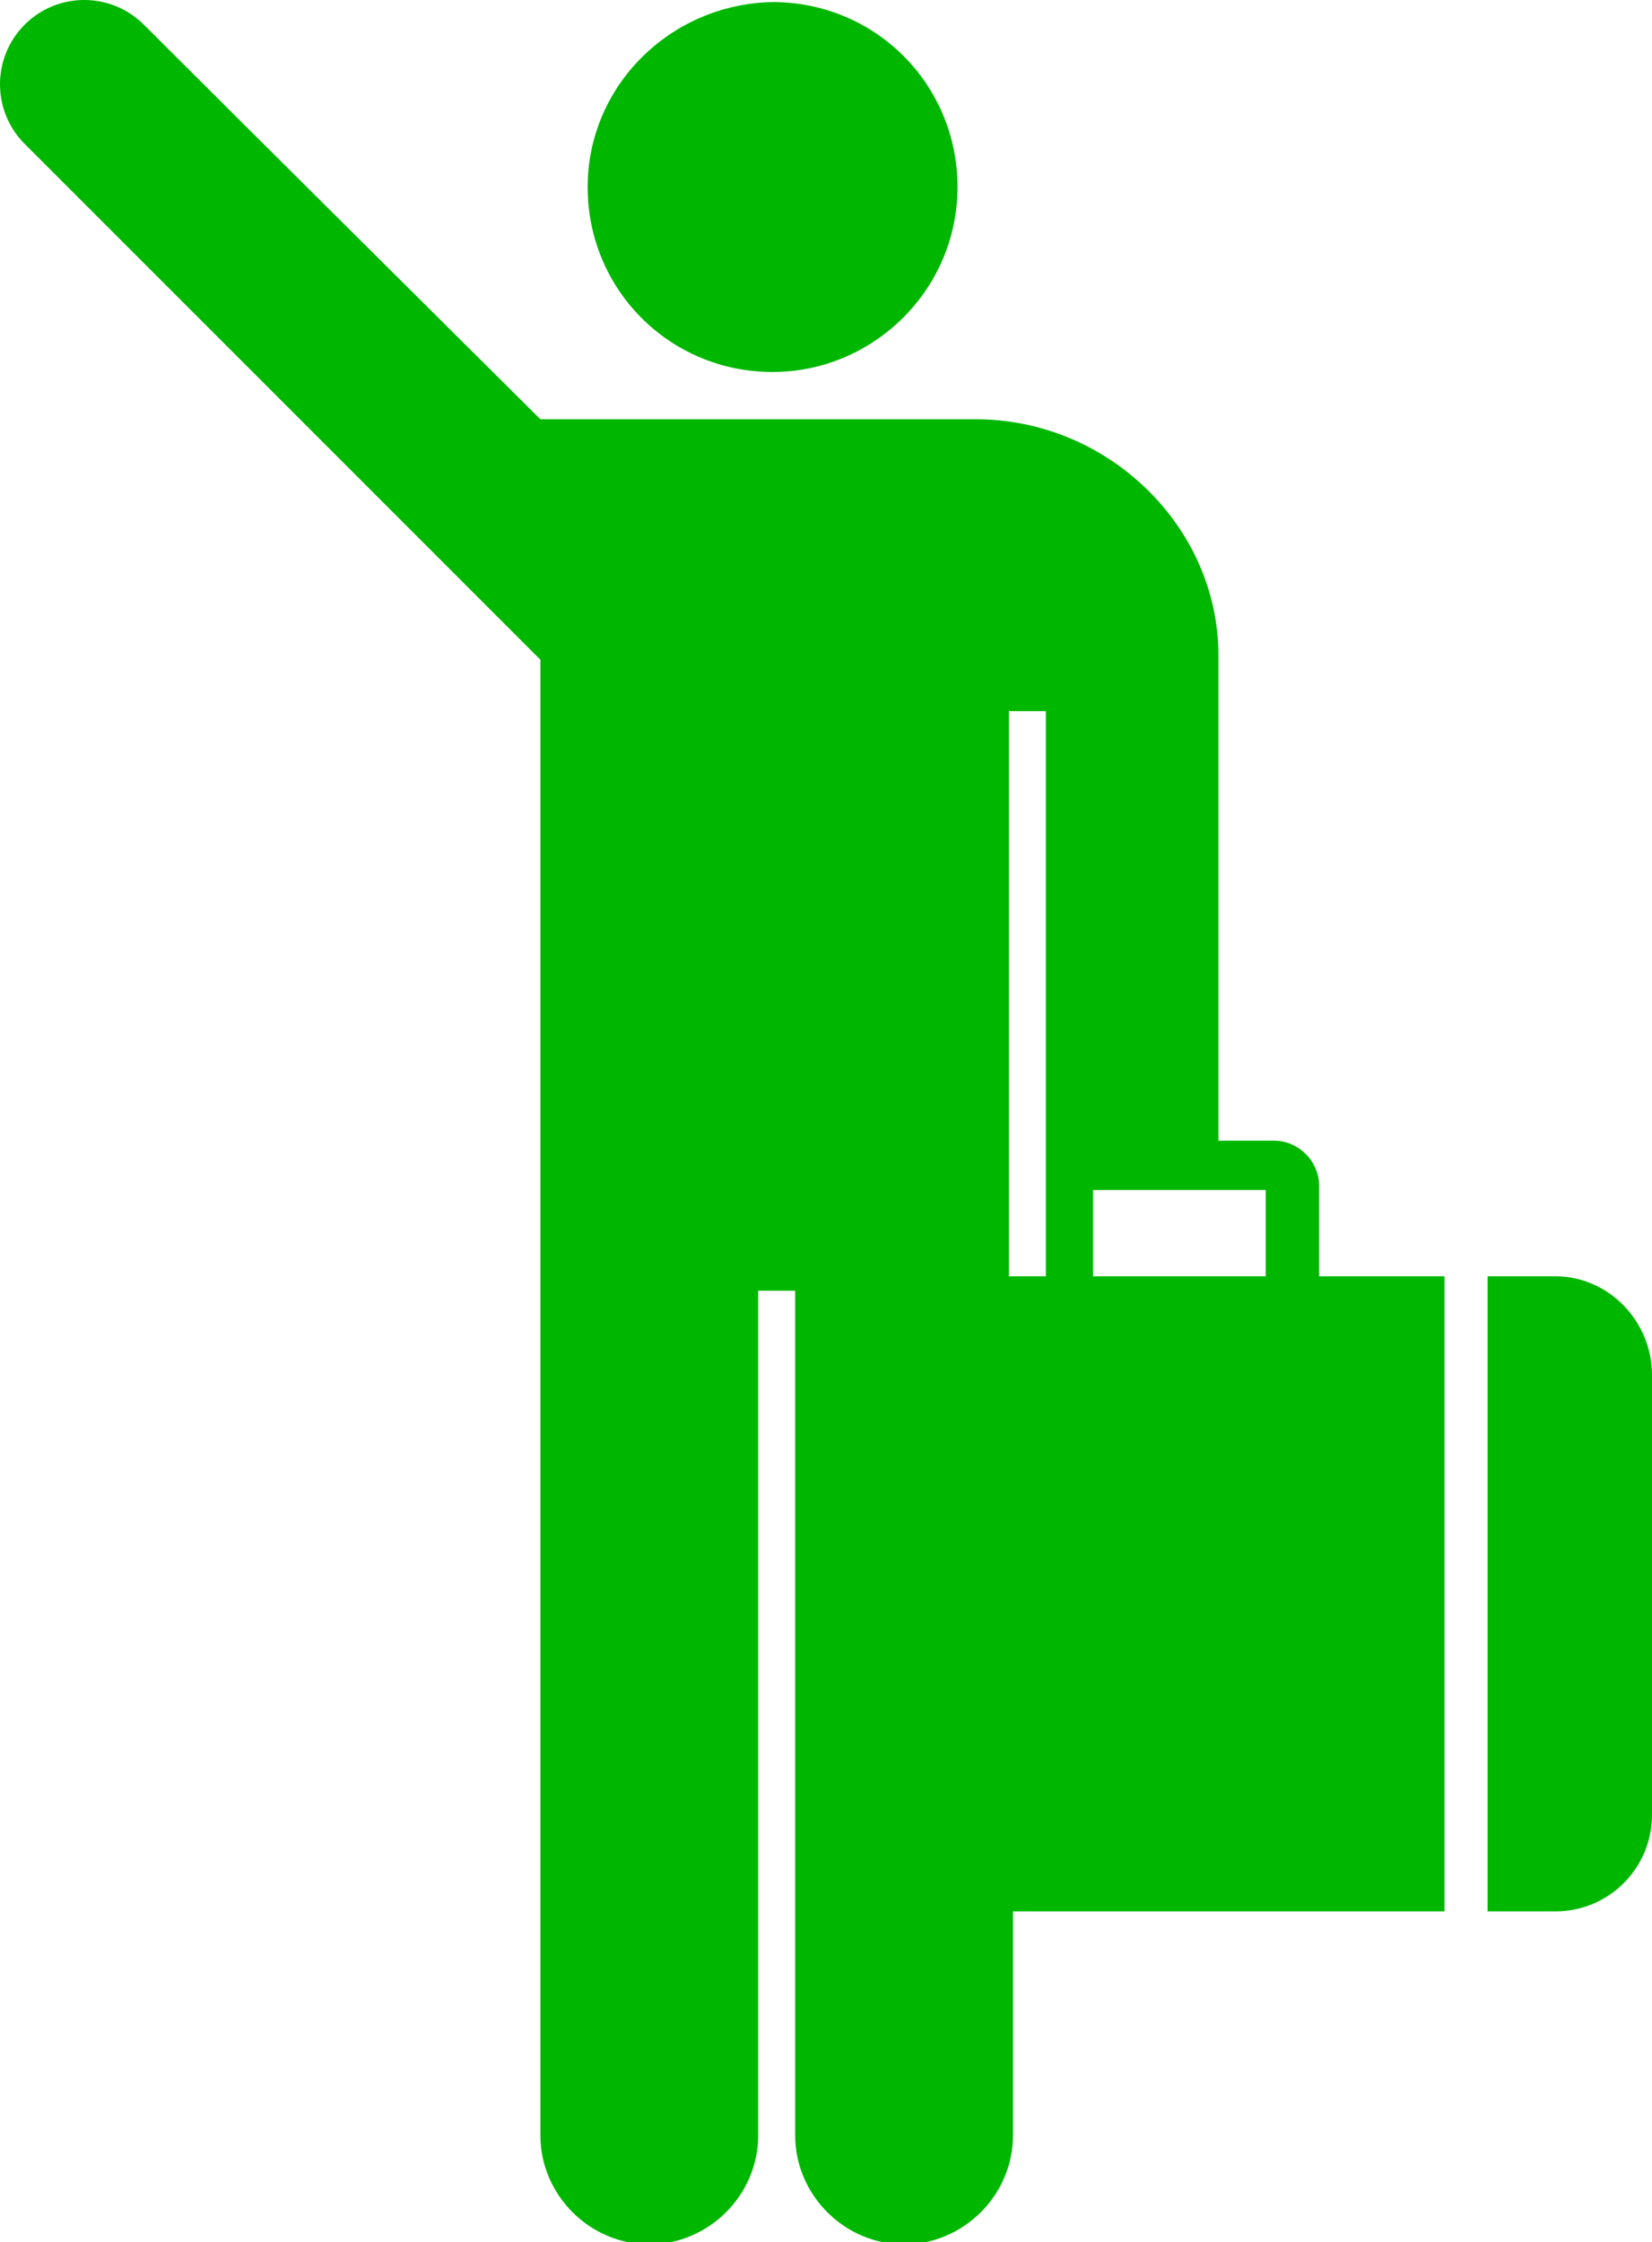 <?xml version="1.0" encoding="utf-8"?>
<!-- Generator: Adobe Illustrator 19.0.0, SVG Export Plug-In . SVG Version: 6.00 Build 0)  -->
<svg version="1.1" id="Layer_1" xmlns="http://www.w3.org/2000/svg" xmlns:xlink="http://www.w3.org/1999/xlink" x="0px" y="0px"
	 viewBox="-380 243.2 80.4 109.1" style="enable-background:new -380 243.2 80.4 109.1;" xml:space="preserve">
<style type="text/css">
	.st0{fill:#00B700;}
</style>
<path id="XMLID_11_" class="st0" d="M-378.8,250.2c1.8,1.8,25.1,25.1,25.1,25.1s0,67.5,0,71.8c0,2.9,2.4,5.3,5.3,5.3
	s5.3-2.4,5.3-5.3V306h1.8v41.1c0,2.9,2.4,5.3,5.3,5.3s5.3-2.4,5.3-5.3c0-1,0-5.1,0-10.9h21v-30.9h-6.1v-4.4c0-1.2-1-2.2-2.2-2.2
	h-2.7c0,0,0-20.7,0-23.6c0-6.3-5.4-11.5-11.8-11.5h-21.2c0,0-16-15.9-19.3-19.2c-1.6-1.6-4.2-1.6-5.8,0
	C-380.4,246-380.4,248.6-378.8,250.2z M-330.9,305.3v-27.5h1.8v27.5H-330.9z M-326.8,305.3v-4.2h8.4v4.2H-326.8z M-351.4,252.3
	c0,5,4,9,9,9c4.9,0,9-4,9-9s-4-9-9-9C-347.4,243.4-351.4,247.4-351.4,252.3z M-307.6,336.2h3.3c2.6,0,4.7-2.1,4.7-4.7v-21.4
	c0-2.6-2.1-4.8-4.7-4.8h-3.3V336.2z"/>
</svg>
